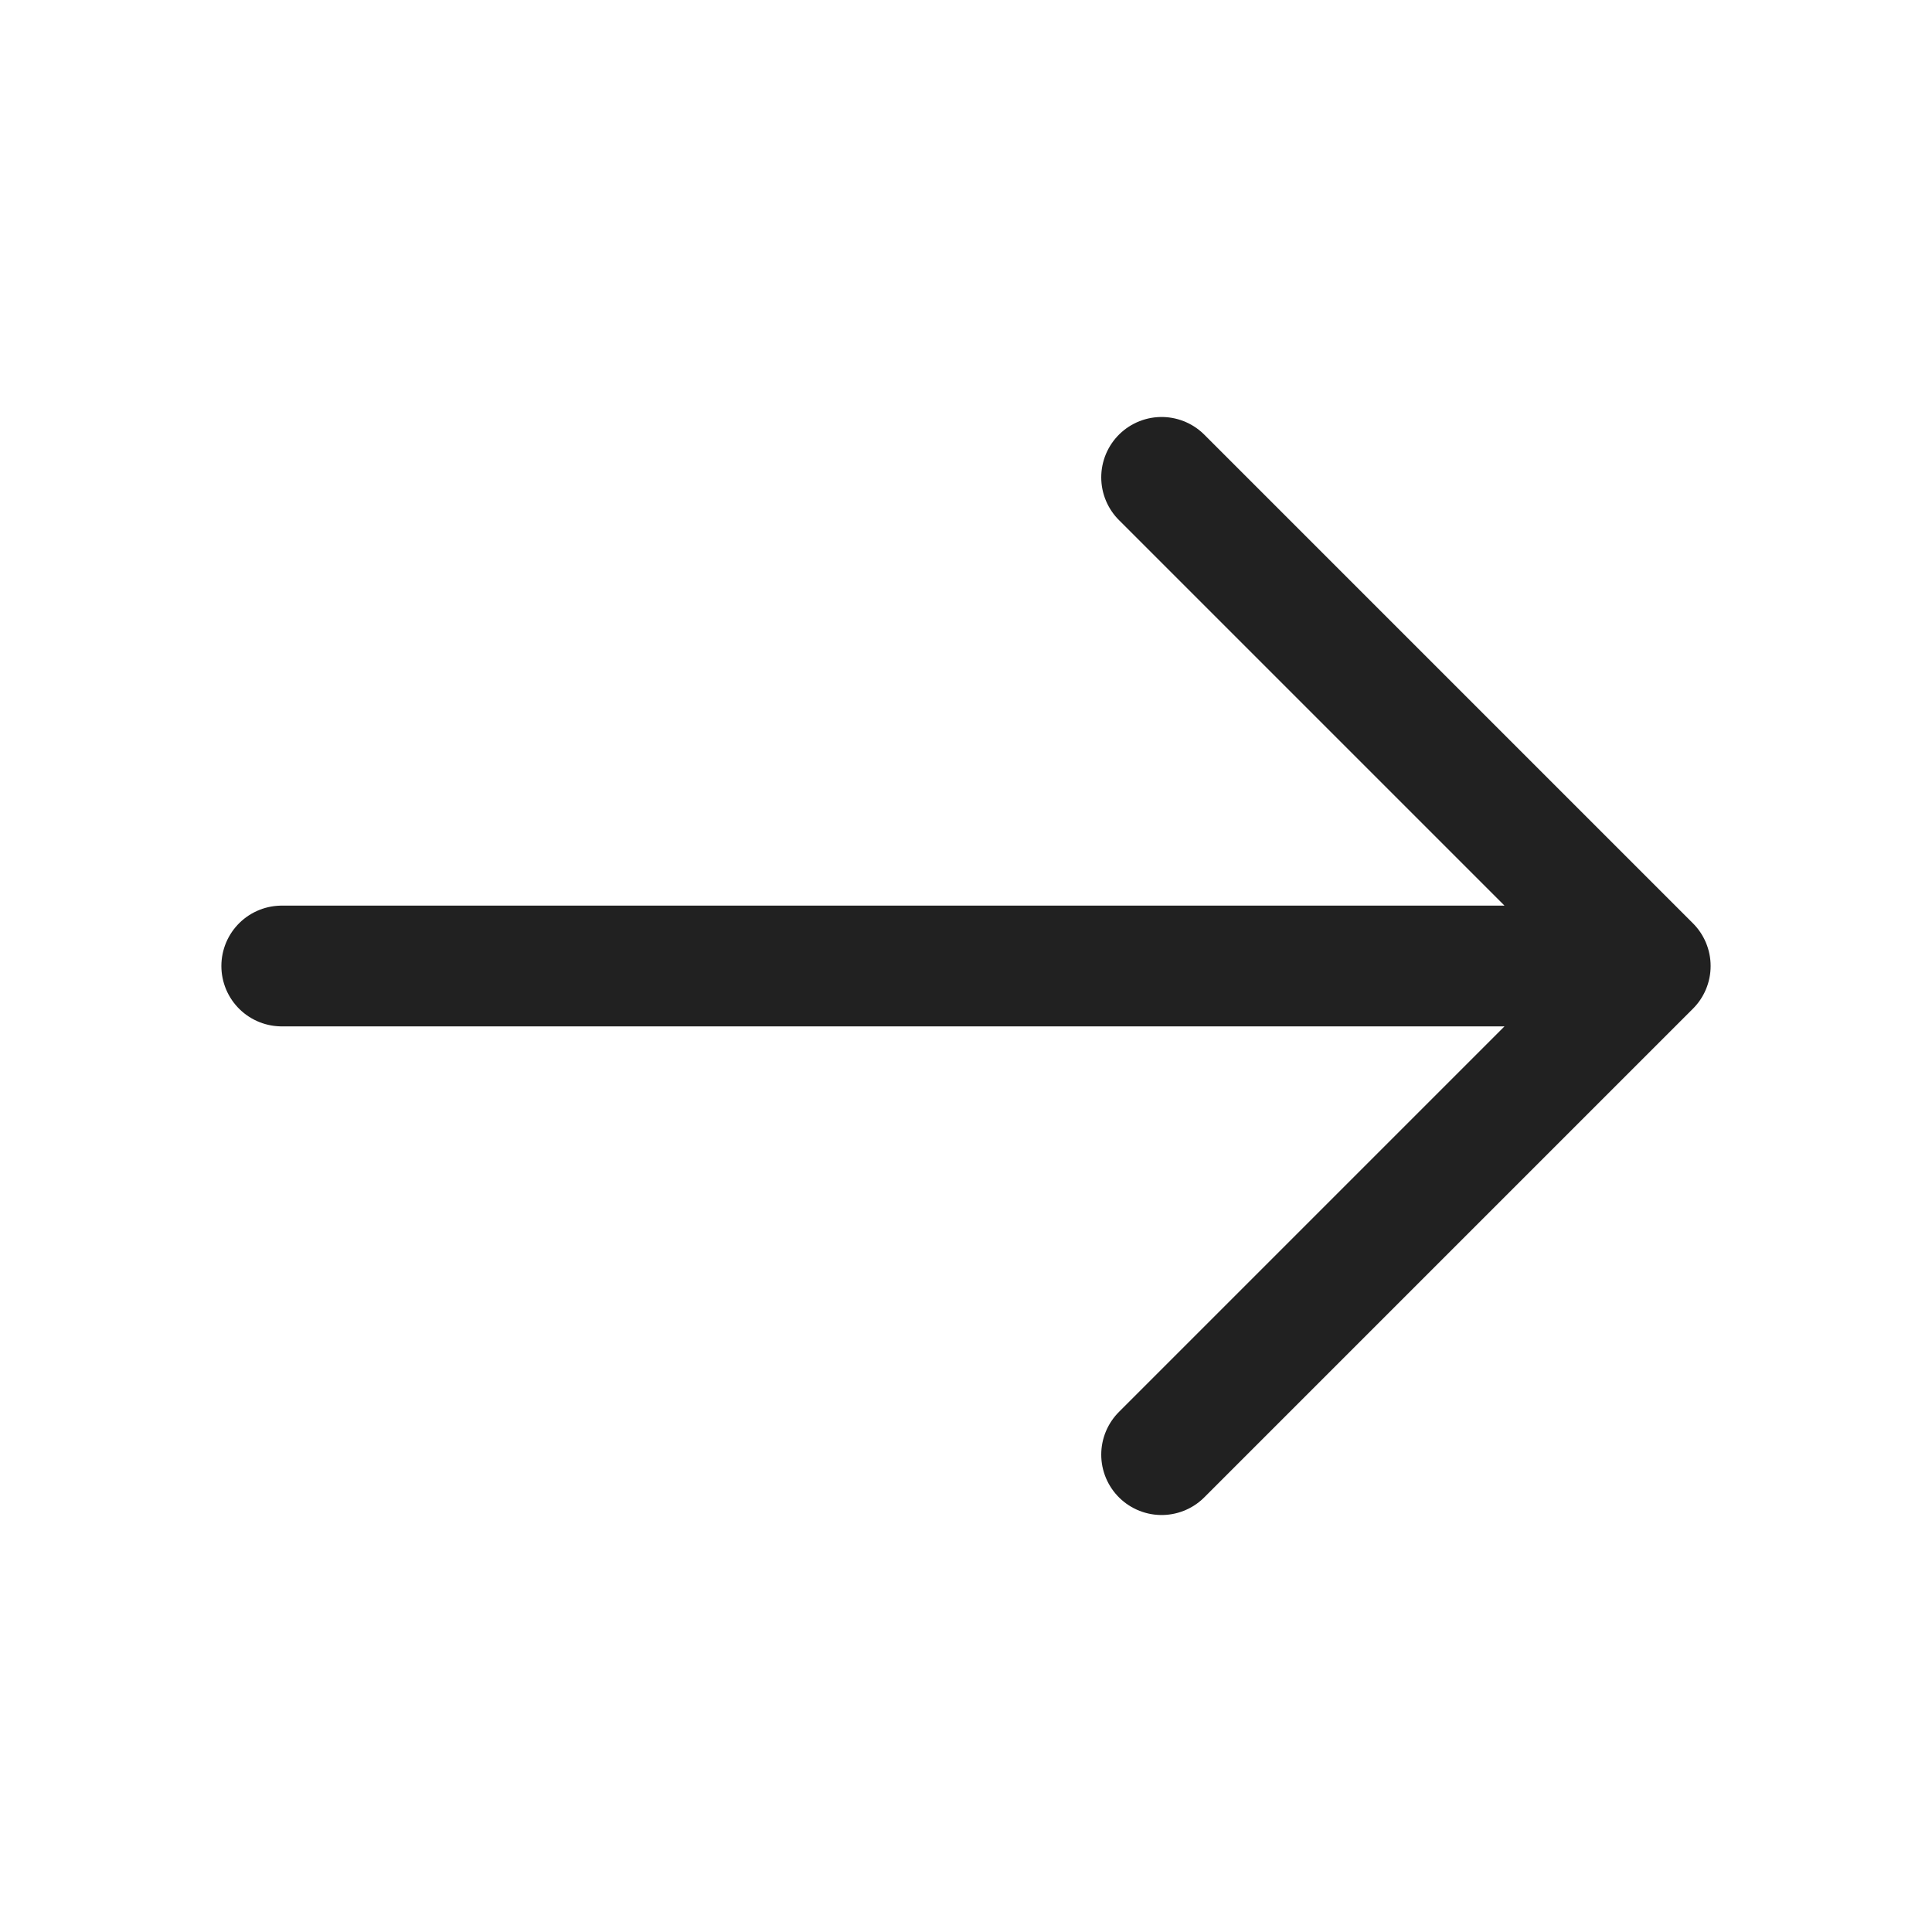 <svg width="24" height="24" viewBox="0 0 24 24" fill="none" xmlns="http://www.w3.org/2000/svg">
<path d="M14.43 5.93L20.5 12L14.43 18.07M3.5 12H20.33" stroke="#212121" stroke-width="1.5" stroke-miterlimit="10" stroke-linecap="round" stroke-linejoin="round"/>
</svg>

